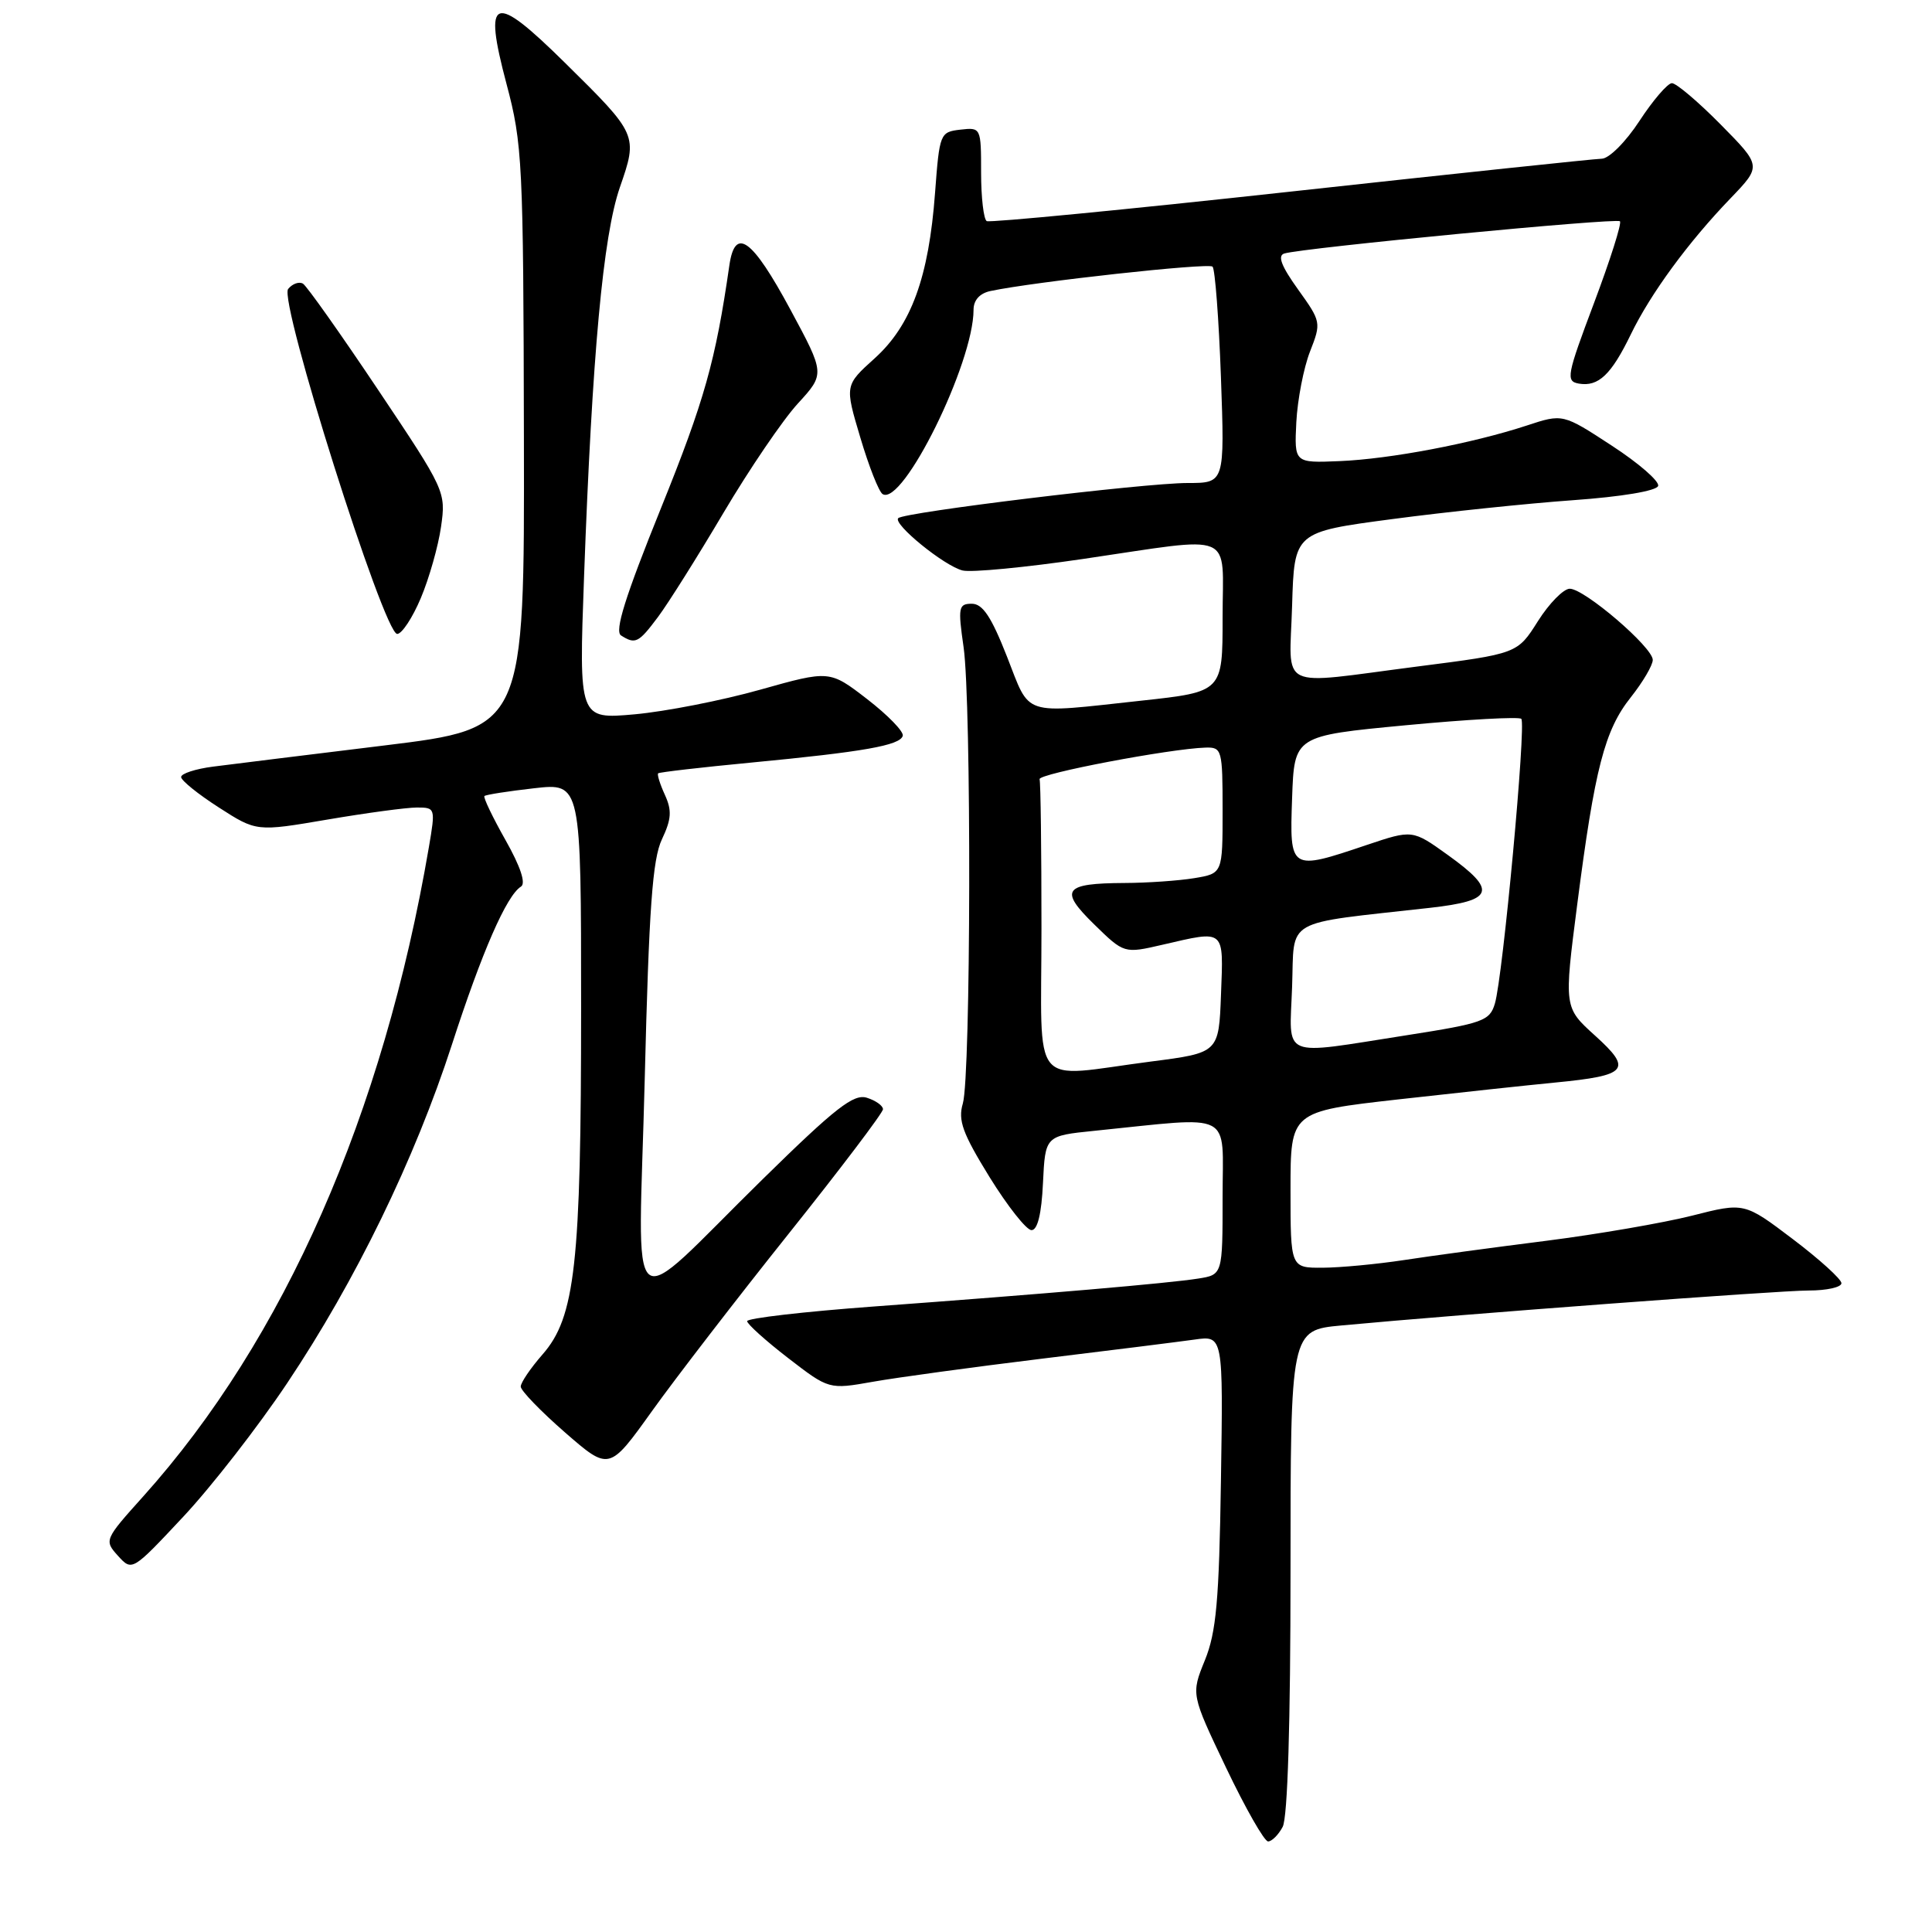 <?xml version="1.0" encoding="UTF-8" standalone="no"?>
<!DOCTYPE svg PUBLIC "-//W3C//DTD SVG 1.1//EN" "http://www.w3.org/Graphics/SVG/1.1/DTD/svg11.dtd" >
<svg xmlns="http://www.w3.org/2000/svg" xmlns:xlink="http://www.w3.org/1999/xlink" version="1.1" viewBox="0 0 256 256">
 <g >
 <path fill="currentColor"
d=" M 169.96 242.07 C 170.62 240.85 171.00 228.30 171.00 208.19 C 171.00 176.26 171.00 176.26 177.75 175.63 C 193.41 174.16 235.64 171.00 239.65 171.00 C 242.04 171.00 244.00 170.57 244.00 170.03 C 244.00 169.50 241.10 166.87 237.56 164.19 C 231.13 159.32 231.13 159.32 224.21 161.08 C 220.41 162.04 211.72 163.54 204.90 164.41 C 198.08 165.27 189.57 166.42 186.00 166.97 C 182.43 167.51 177.59 167.97 175.25 167.98 C 171.00 168.00 171.00 168.00 171.00 157.64 C 171.00 147.29 171.00 147.29 185.25 145.68 C 193.09 144.80 202.47 143.79 206.10 143.44 C 215.70 142.51 216.35 141.74 211.36 137.23 C 207.23 133.50 207.23 133.50 208.99 119.85 C 211.32 101.77 212.62 96.75 216.10 92.38 C 217.69 90.37 219.00 88.15 219.00 87.44 C 219.00 85.77 209.95 78.01 208.00 78.01 C 207.18 78.01 205.28 79.94 203.78 82.31 C 201.06 86.62 201.06 86.62 187.78 88.32 C 168.96 90.74 170.88 91.67 171.21 80.25 C 171.50 70.50 171.50 70.50 184.50 68.78 C 191.65 67.83 202.41 66.71 208.42 66.28 C 214.87 65.82 219.49 65.05 219.71 64.39 C 219.91 63.78 217.15 61.38 213.57 59.05 C 207.08 54.81 207.08 54.81 202.29 56.39 C 195.06 58.76 184.22 60.82 177.50 61.10 C 171.50 61.35 171.50 61.35 171.77 55.92 C 171.93 52.94 172.74 48.74 173.58 46.59 C 175.09 42.74 175.06 42.62 171.99 38.34 C 169.78 35.26 169.25 33.87 170.18 33.59 C 172.66 32.84 214.18 28.85 214.65 29.32 C 214.91 29.58 213.36 34.45 211.22 40.14 C 207.60 49.76 207.45 50.52 209.21 50.83 C 211.80 51.27 213.50 49.65 216.09 44.31 C 218.70 38.92 223.70 32.09 229.33 26.25 C 233.42 21.99 233.42 21.99 228.00 16.50 C 225.01 13.47 222.10 11.01 221.53 11.02 C 220.97 11.03 219.03 13.28 217.24 16.02 C 215.44 18.78 213.21 21.02 212.24 21.03 C 211.28 21.05 192.72 23.01 171.00 25.39 C 149.28 27.77 131.16 29.52 130.75 29.30 C 130.34 29.07 130.00 26.18 130.00 22.87 C 130.00 16.91 129.98 16.87 127.25 17.18 C 124.56 17.49 124.49 17.68 123.90 25.54 C 123.07 36.74 120.75 43.09 115.91 47.47 C 111.93 51.06 111.93 51.06 114.00 57.99 C 115.13 61.80 116.46 65.17 116.95 65.47 C 119.62 67.12 129.00 48.13 129.00 41.05 C 129.00 39.77 129.82 38.86 131.25 38.56 C 137.04 37.33 160.13 34.80 160.67 35.33 C 161.00 35.67 161.50 42.25 161.78 49.97 C 162.28 64.00 162.28 64.00 157.38 64.00 C 151.64 64.00 119.79 67.87 119.02 68.66 C 118.28 69.42 125.10 74.98 127.54 75.59 C 128.66 75.88 135.86 75.19 143.54 74.06 C 163.99 71.06 162.00 70.22 162.00 81.84 C 162.00 91.67 162.00 91.67 151.25 92.84 C 135.21 94.58 136.58 95.02 133.43 87.00 C 131.36 81.73 130.21 80.00 128.77 80.00 C 127.01 80.00 126.92 80.47 127.68 85.75 C 128.73 93.08 128.65 142.61 127.58 146.22 C 126.92 148.46 127.54 150.16 131.12 155.97 C 133.51 159.83 136.01 163.00 136.68 163.00 C 137.48 163.00 138.01 160.85 138.20 156.75 C 138.50 150.50 138.50 150.50 145.00 149.84 C 163.73 147.94 162.00 147.05 162.00 158.60 C 162.00 168.91 162.00 168.91 158.75 169.42 C 154.83 170.04 138.45 171.45 115.75 173.12 C 106.54 173.80 99.00 174.67 99.00 175.06 C 99.00 175.44 101.44 177.64 104.42 179.94 C 109.84 184.12 109.84 184.12 115.67 183.09 C 118.88 182.52 128.93 181.15 138.00 180.04 C 147.07 178.94 156.21 177.79 158.29 177.50 C 162.08 176.96 162.08 176.96 161.78 196.23 C 161.54 212.12 161.16 216.29 159.65 220.00 C 157.82 224.50 157.82 224.50 162.47 234.25 C 165.03 239.61 167.53 244.00 168.03 244.00 C 168.52 244.00 169.40 243.13 169.96 242.07 Z  M 38.06 183.26 C 47.12 169.72 54.96 153.60 59.88 138.42 C 63.86 126.13 67.12 118.66 69.03 117.48 C 69.71 117.06 68.97 114.83 66.98 111.31 C 65.27 108.28 64.01 105.65 64.19 105.48 C 64.37 105.30 67.32 104.84 70.76 104.45 C 77.00 103.74 77.00 103.74 77.00 133.54 C 77.00 167.53 76.22 174.54 71.88 179.48 C 70.30 181.29 69.00 183.20 69.00 183.73 C 69.00 184.26 71.64 186.99 74.86 189.80 C 80.72 194.90 80.72 194.90 86.39 186.98 C 89.51 182.62 97.67 172.03 104.53 163.44 C 111.39 154.85 117.00 147.44 117.00 146.98 C 117.00 146.51 116.04 145.83 114.87 145.46 C 113.12 144.90 110.71 146.78 101.12 156.19 C 82.54 174.41 84.60 176.15 85.43 143.01 C 85.99 120.30 86.46 113.84 87.71 111.21 C 88.97 108.54 89.05 107.40 88.10 105.32 C 87.45 103.90 87.05 102.62 87.21 102.47 C 87.37 102.32 92.90 101.68 99.50 101.05 C 114.46 99.62 119.26 98.77 119.62 97.50 C 119.78 96.95 117.66 94.77 114.92 92.65 C 109.93 88.80 109.93 88.80 100.72 91.39 C 95.65 92.82 88.17 94.28 84.10 94.65 C 76.70 95.31 76.70 95.31 77.39 76.41 C 78.47 46.89 79.91 31.28 82.13 24.84 C 84.54 17.89 84.52 17.84 74.82 8.28 C 65.33 -1.08 64.01 -0.59 67.11 11.10 C 69.23 19.07 69.35 21.47 69.42 58.00 C 69.50 96.50 69.50 96.50 51.00 98.77 C 40.83 100.01 30.59 101.28 28.25 101.58 C 25.91 101.88 24.00 102.50 24.00 102.96 C 24.00 103.42 26.25 105.23 28.99 106.99 C 33.98 110.20 33.98 110.20 43.37 108.60 C 48.53 107.72 53.87 107.00 55.24 107.00 C 57.69 107.00 57.71 107.08 56.83 112.25 C 50.78 147.65 37.66 177.47 18.97 198.29 C 13.83 204.01 13.79 204.11 15.63 206.15 C 17.50 208.21 17.51 208.21 24.27 200.99 C 27.99 197.02 34.20 189.04 38.06 183.26 Z  M 87.19 81.75 C 88.53 79.96 92.43 73.76 95.86 67.96 C 99.29 62.17 103.72 55.65 105.71 53.48 C 109.32 49.54 109.32 49.54 104.73 41.02 C 99.65 31.59 97.39 29.96 96.64 35.19 C 94.81 47.86 93.35 53.05 87.58 67.34 C 82.83 79.09 81.41 83.64 82.29 84.20 C 84.19 85.41 84.61 85.20 87.19 81.75 Z  M 55.76 79.25 C 56.86 76.64 58.07 72.39 58.44 69.80 C 59.10 65.16 59.01 64.96 50.09 51.64 C 45.13 44.23 40.66 37.91 40.15 37.59 C 39.64 37.28 38.75 37.59 38.18 38.29 C 36.90 39.83 50.86 83.99 52.63 84.00 C 53.25 84.00 54.66 81.86 55.76 79.25 Z  M 138.00 123.00 C 138.00 112.55 137.89 103.66 137.75 103.25 C 137.51 102.53 155.05 99.20 159.75 99.06 C 161.91 99.00 162.00 99.34 162.00 107.37 C 162.00 115.74 162.00 115.74 158.25 116.36 C 156.19 116.70 152.03 116.99 149.00 117.00 C 140.94 117.04 140.30 117.91 144.98 122.48 C 148.95 126.36 148.95 126.36 154.05 125.18 C 162.40 123.25 162.12 123.01 161.79 131.75 C 161.50 139.50 161.50 139.50 152.50 140.66 C 136.27 142.76 138.00 144.87 138.00 123.00 Z  M 171.21 130.75 C 171.54 121.51 169.80 122.50 189.50 120.29 C 198.00 119.33 198.43 118.02 191.83 113.28 C 187.16 109.93 187.16 109.93 181.11 111.96 C 170.91 115.40 170.87 115.38 171.21 105.75 C 171.50 97.50 171.50 97.50 186.27 96.10 C 194.39 95.33 201.28 94.95 201.58 95.25 C 202.25 95.91 199.14 129.44 198.08 132.98 C 197.40 135.27 196.52 135.59 186.42 137.17 C 169.43 139.82 170.87 140.43 171.21 130.75 Z "/>
</g>
</svg>